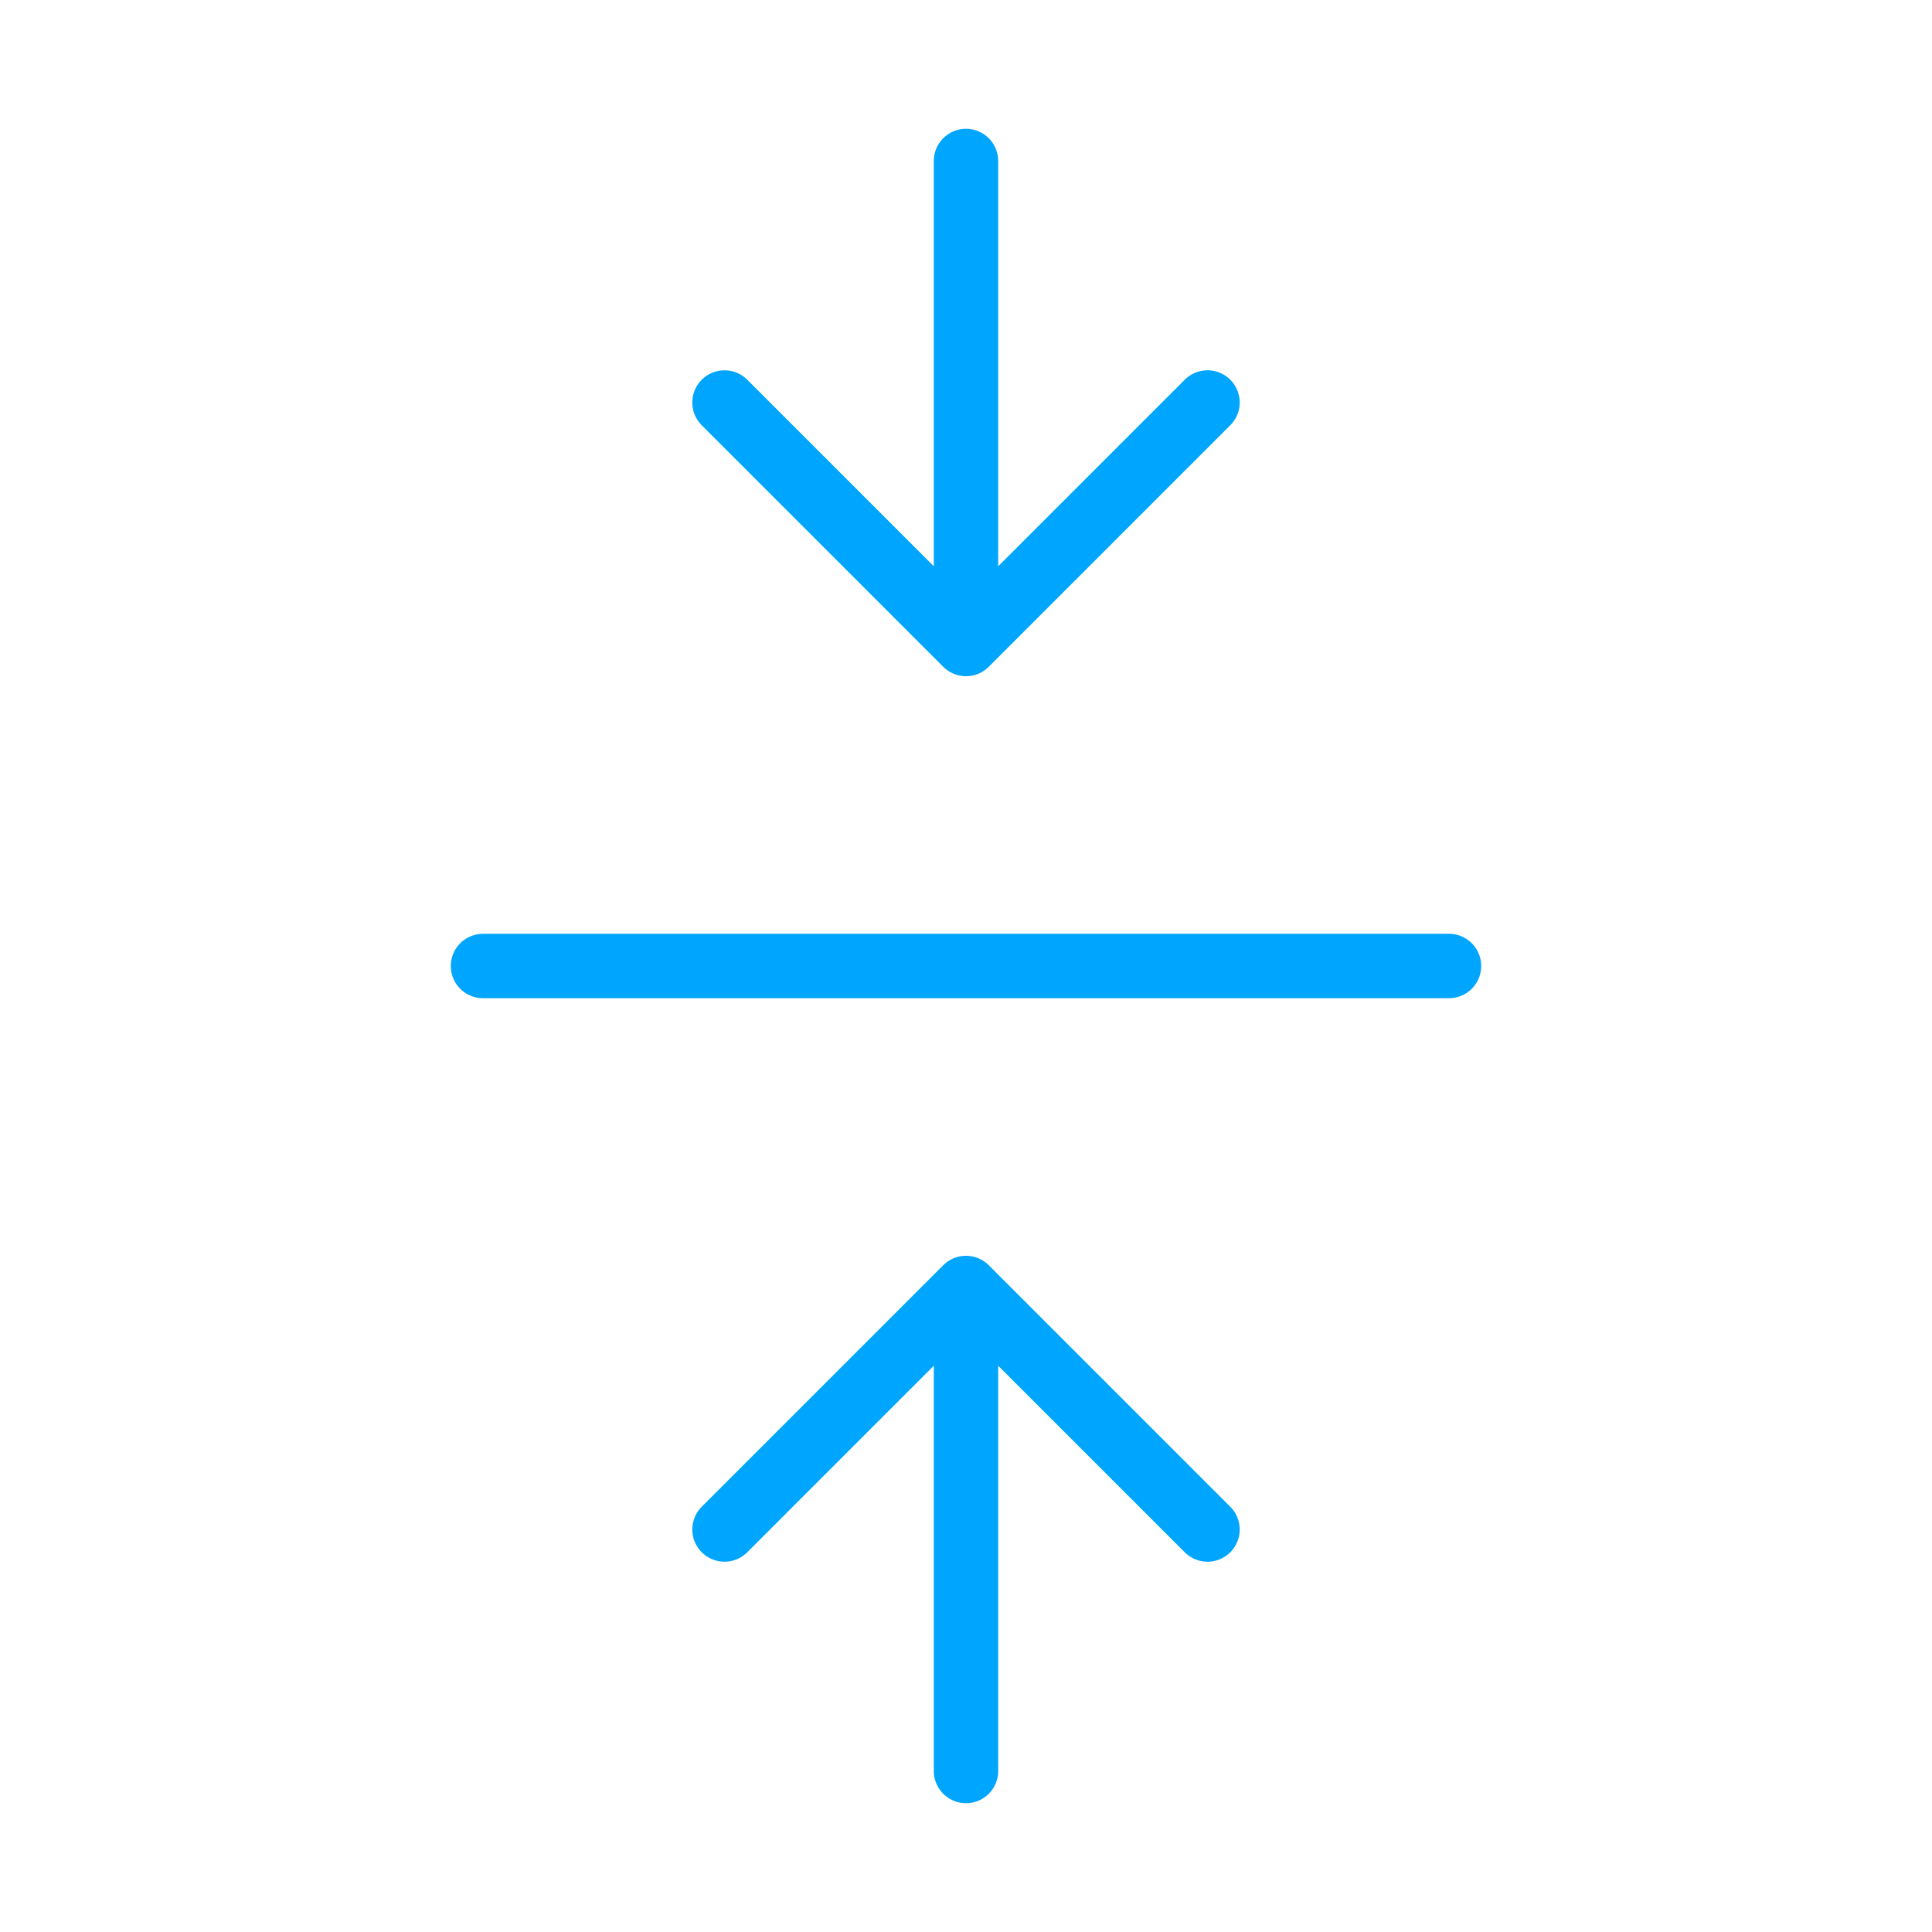 <?xml version="1.0" encoding="UTF-8"?><svg xmlns="http://www.w3.org/2000/svg" width="64px" height="64px" fill="none" stroke-width="0.8" viewBox="0 0 24 24" color="#00a5fe"><path stroke="#00a5fe" stroke-width="0.8" stroke-linecap="round" stroke-linejoin="round" d="M18 12H6M12 22v-6m0 0 3 3m-3-3-3 3M12 2v6m0 0 3-3m-3 3L9 5"></path></svg>
